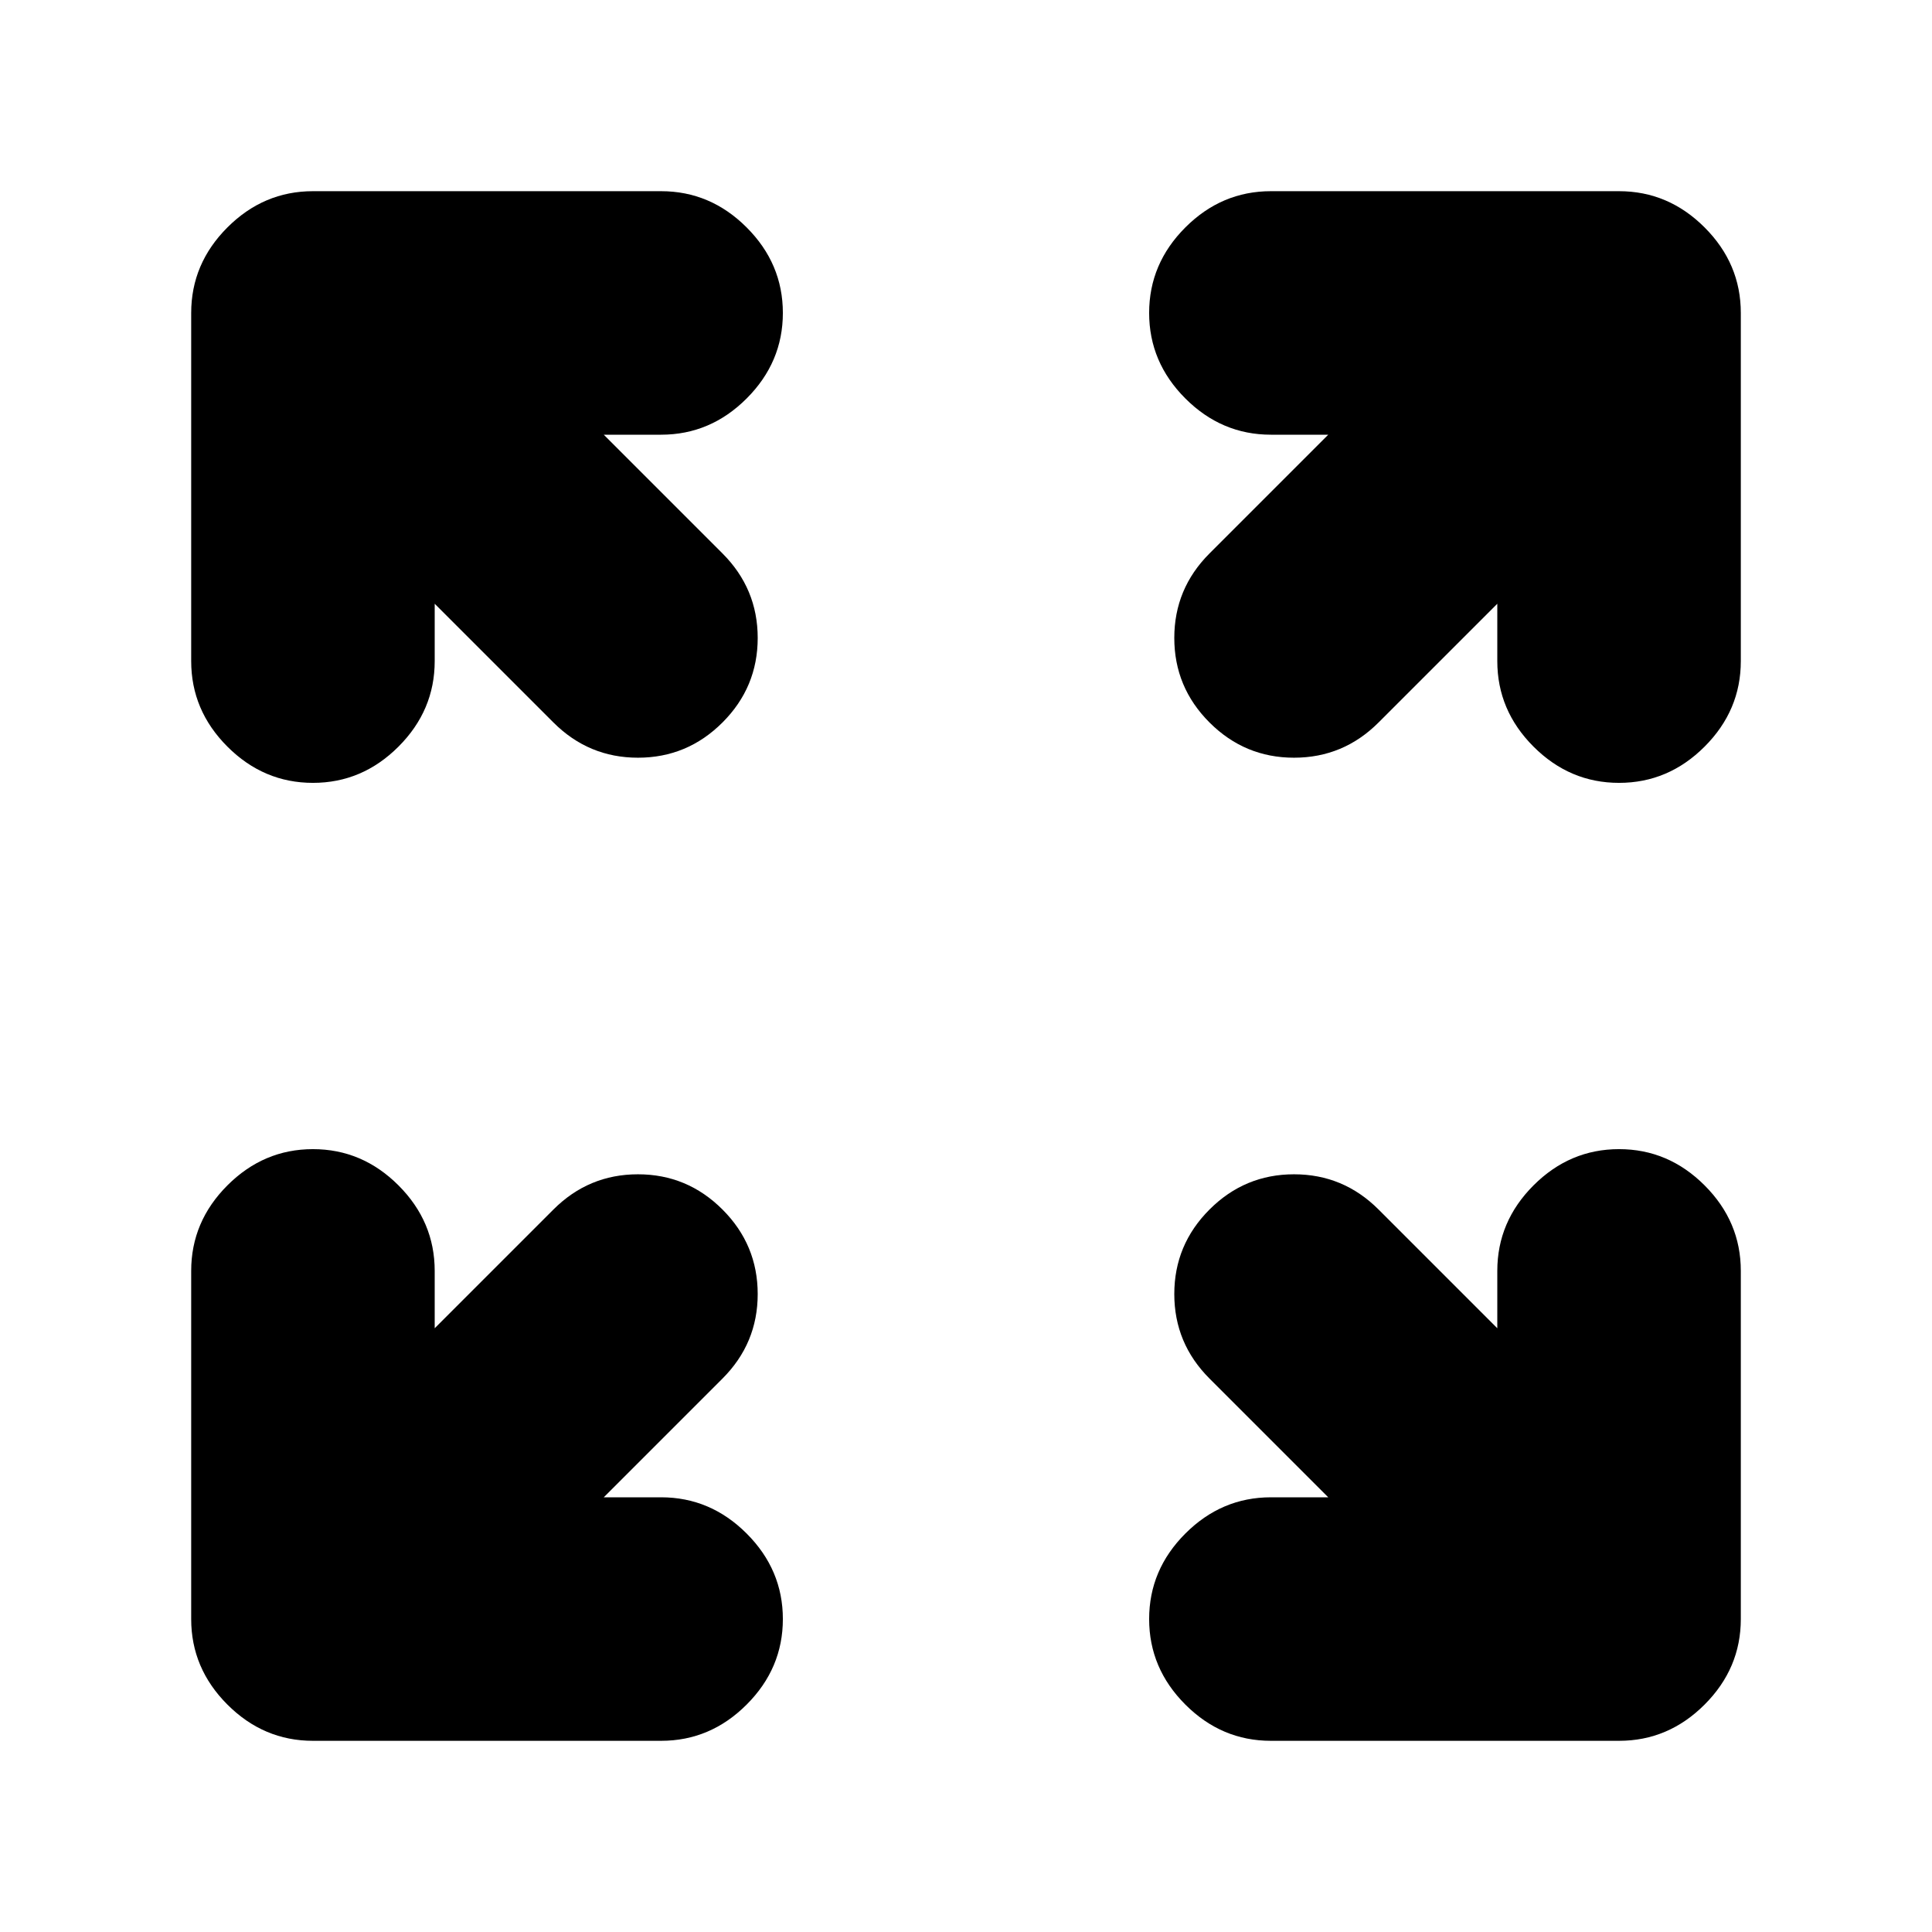 <svg xmlns="http://www.w3.org/2000/svg" height="24" viewBox="0 -960 960 960" width="24"><path d="M300-216h28.5q24.5 0 42.5 18t18 42.5q0 24.5-18 42.5t-42.5 18h-173Q131-95 113-113t-18-42.5v-173q0-24.5 18-42.5t42.5-18q24.5 0 42.5 18t18 42.5v28.5l59-59q17.5-17.5 42-17.5t42 17.5q17.5 17.5 17.5 42T359-275l-59 59Zm360 0-59-59q-17.5-17.5-17.5-42t17.5-42q17.5-17.5 42-17.5t42 17.5l59 59v-28.5q0-24.5 18-42.5t42.5-18q24.5 0 42.5 18t18 42.5v173q0 24.5-18 42.5t-42.5 18h-173Q607-95 589-113t-18-42.5q0-24.5 18-42.5t42.5-18H660ZM216-660v28.5q0 24.5-18 42.5t-42.5 18q-24.5 0-42.5-18t-18-42.5v-173q0-24.5 18-42.5t42.5-18h173q24.5 0 42.5 18t18 42.5q0 24.5-18 42.5t-42.5 18H300l59 59q17.5 17.5 17.5 42T359-601q-17.5 17.5-42 17.5T275-601l-59-59Zm528 0-59 59q-17.5 17.5-42 17.5T601-601q-17.5-17.5-17.5-42t17.5-42l59-59h-28.5q-24.5 0-42.5-18t-18-42.5q0-24.5 18-42.5t42.5-18h173q24.5 0 42.5 18t18 42.5v173q0 24.5-18 42.5t-42.5 18q-24.5 0-42.5-18t-18-42.5V-660Z"/></svg>
